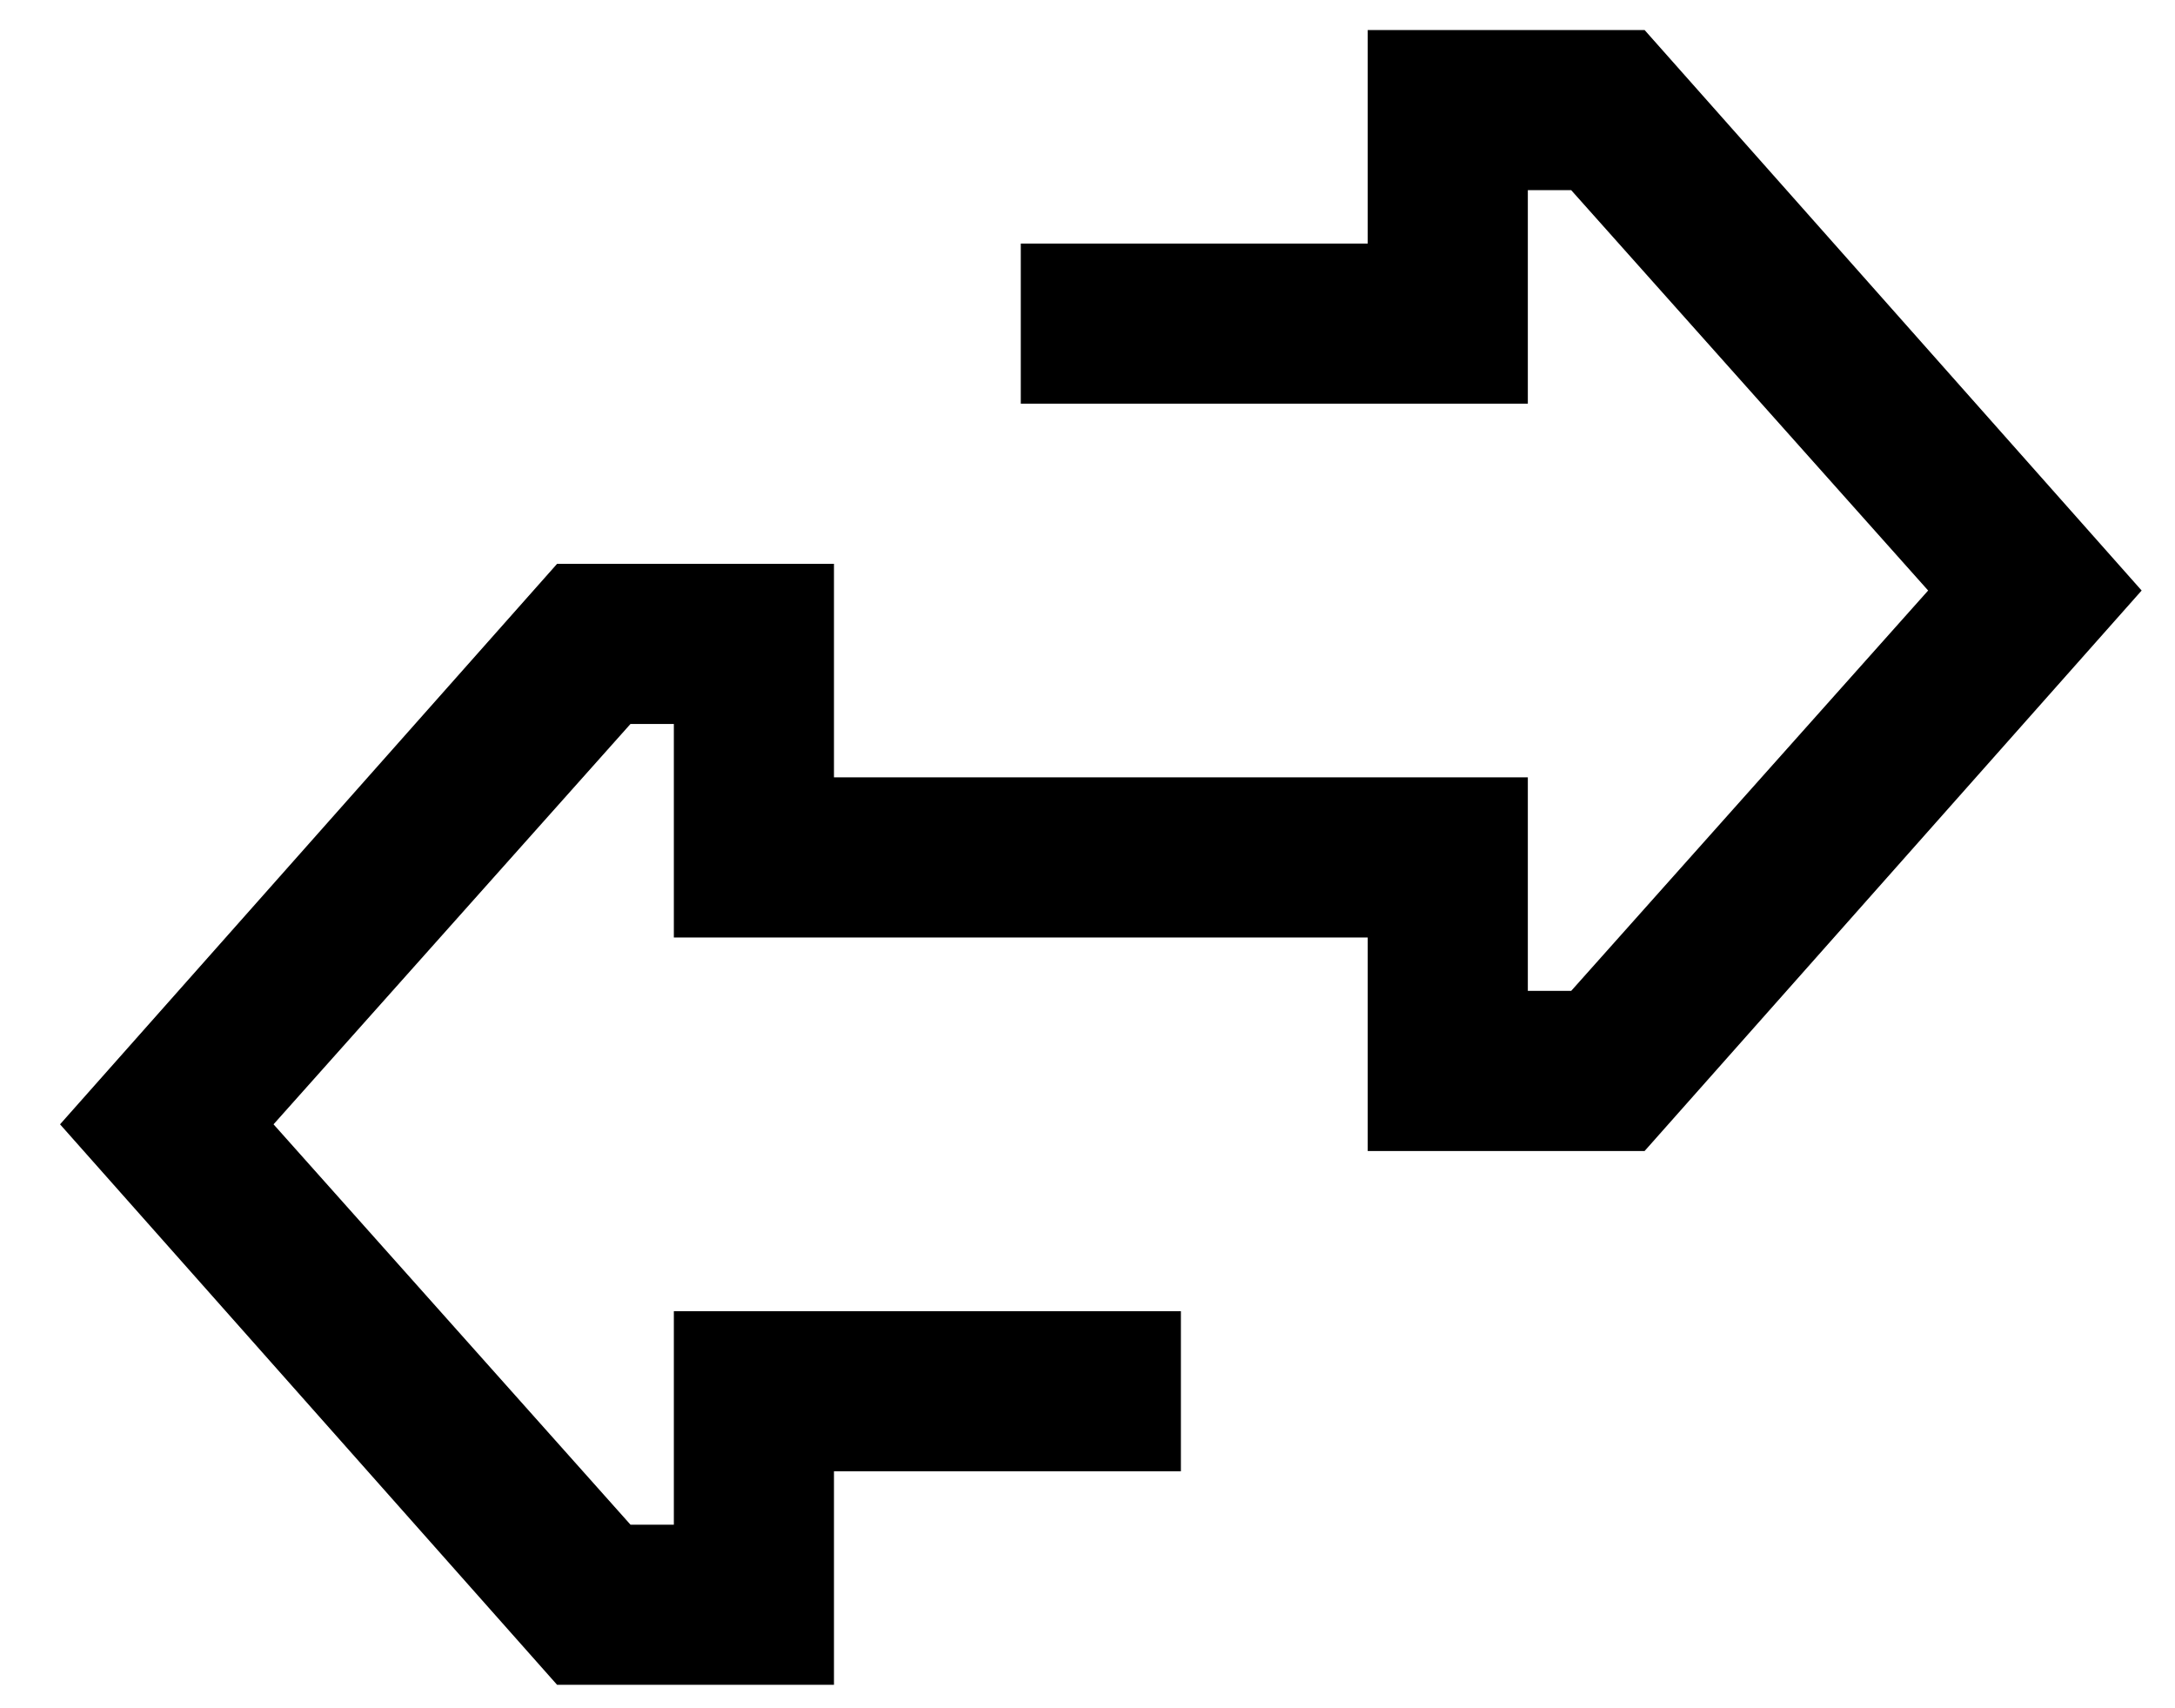 <?xml version="1.0" standalone="no"?>
<!DOCTYPE svg PUBLIC "-//W3C//DTD SVG 1.1//EN" "http://www.w3.org/Graphics/SVG/1.1/DTD/svg11.dtd" >
<svg xmlns="http://www.w3.org/2000/svg" xmlns:xlink="http://www.w3.org/1999/xlink" version="1.1" viewBox="-10 -40 652 512">
   <path fill="currentColor"
d="M157 465l-149 -168l149 168l-149 -168l149 -168v0h83v0v64v0h208v0v64v0h13v0l107 -120v0l-107 -120v0h-13v0v64v0h-152v0v-48v0h104v0v-64v0h83v0l149 168v0l-149 168v0h-83v0v-64v0h-208v0v-64v0h-13v0l-107 120v0l107 120v0h13v0v-64v0h152v0v48v0h-104v0v64v0h-83v0z
" />
</svg>
